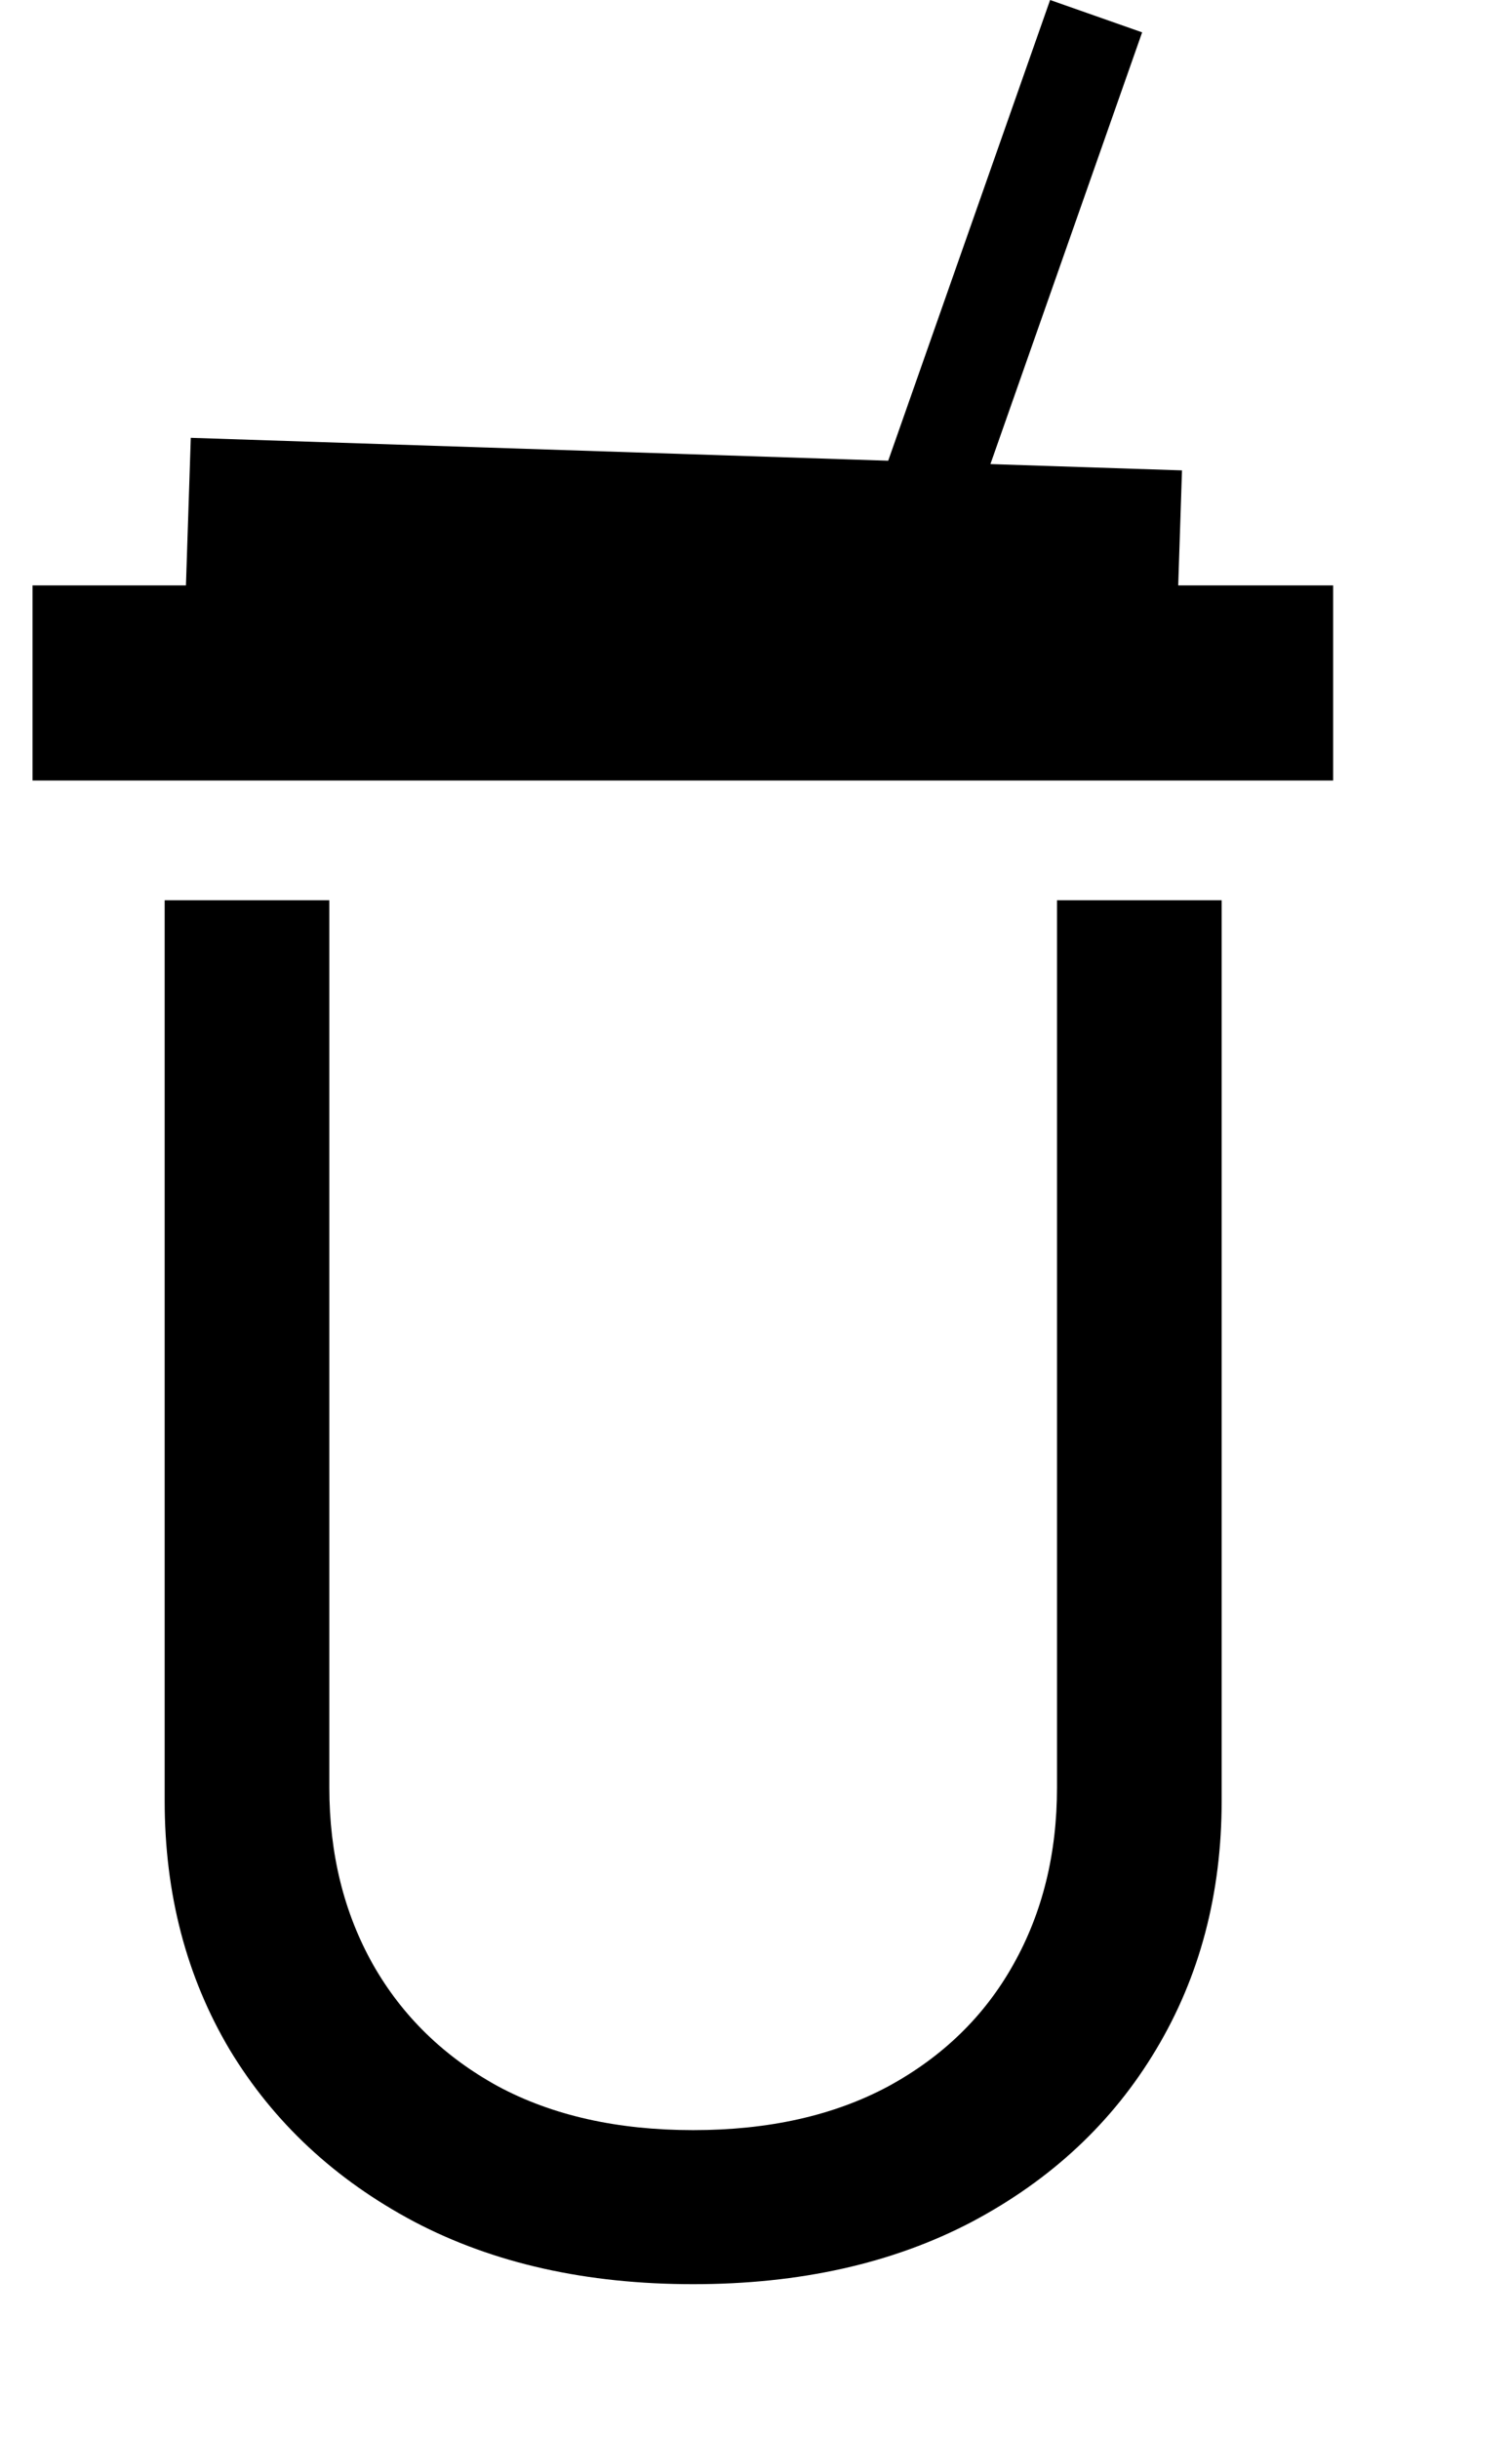 <svg width="93" height="150" viewBox="0 0 93 150" fill="none" xmlns="http://www.w3.org/2000/svg">
<rect x="11.735" y="26.925" width="61" height="12" transform="rotate(1.881 11.735 26.925)" fill="black"/>
<rect x="2" y="36" width="80" height="12" fill="black"/>
<path d="M65.014 55.364H75.142V110.74C75.142 116.457 73.794 121.562 71.099 126.054C68.431 130.519 64.66 134.045 59.787 136.631C54.914 139.191 49.196 140.47 42.635 140.47C36.074 140.47 30.356 139.191 25.483 136.631C20.61 134.045 16.825 130.519 14.13 126.054C11.462 121.562 10.128 116.457 10.128 110.74V55.364H20.256V109.923C20.256 114.007 21.154 117.642 22.951 120.827C24.748 123.985 27.307 126.476 30.629 128.3C33.977 130.097 37.979 130.996 42.635 130.996C47.291 130.996 51.293 130.097 54.641 128.3C57.99 126.476 60.549 123.985 62.319 120.827C64.116 117.642 65.014 114.007 65.014 109.923V55.364Z" fill="black"/>
<rect x="64.59" width="6" height="44" transform="rotate(19.365 64.59 0)" fill="black"/>
</svg>
